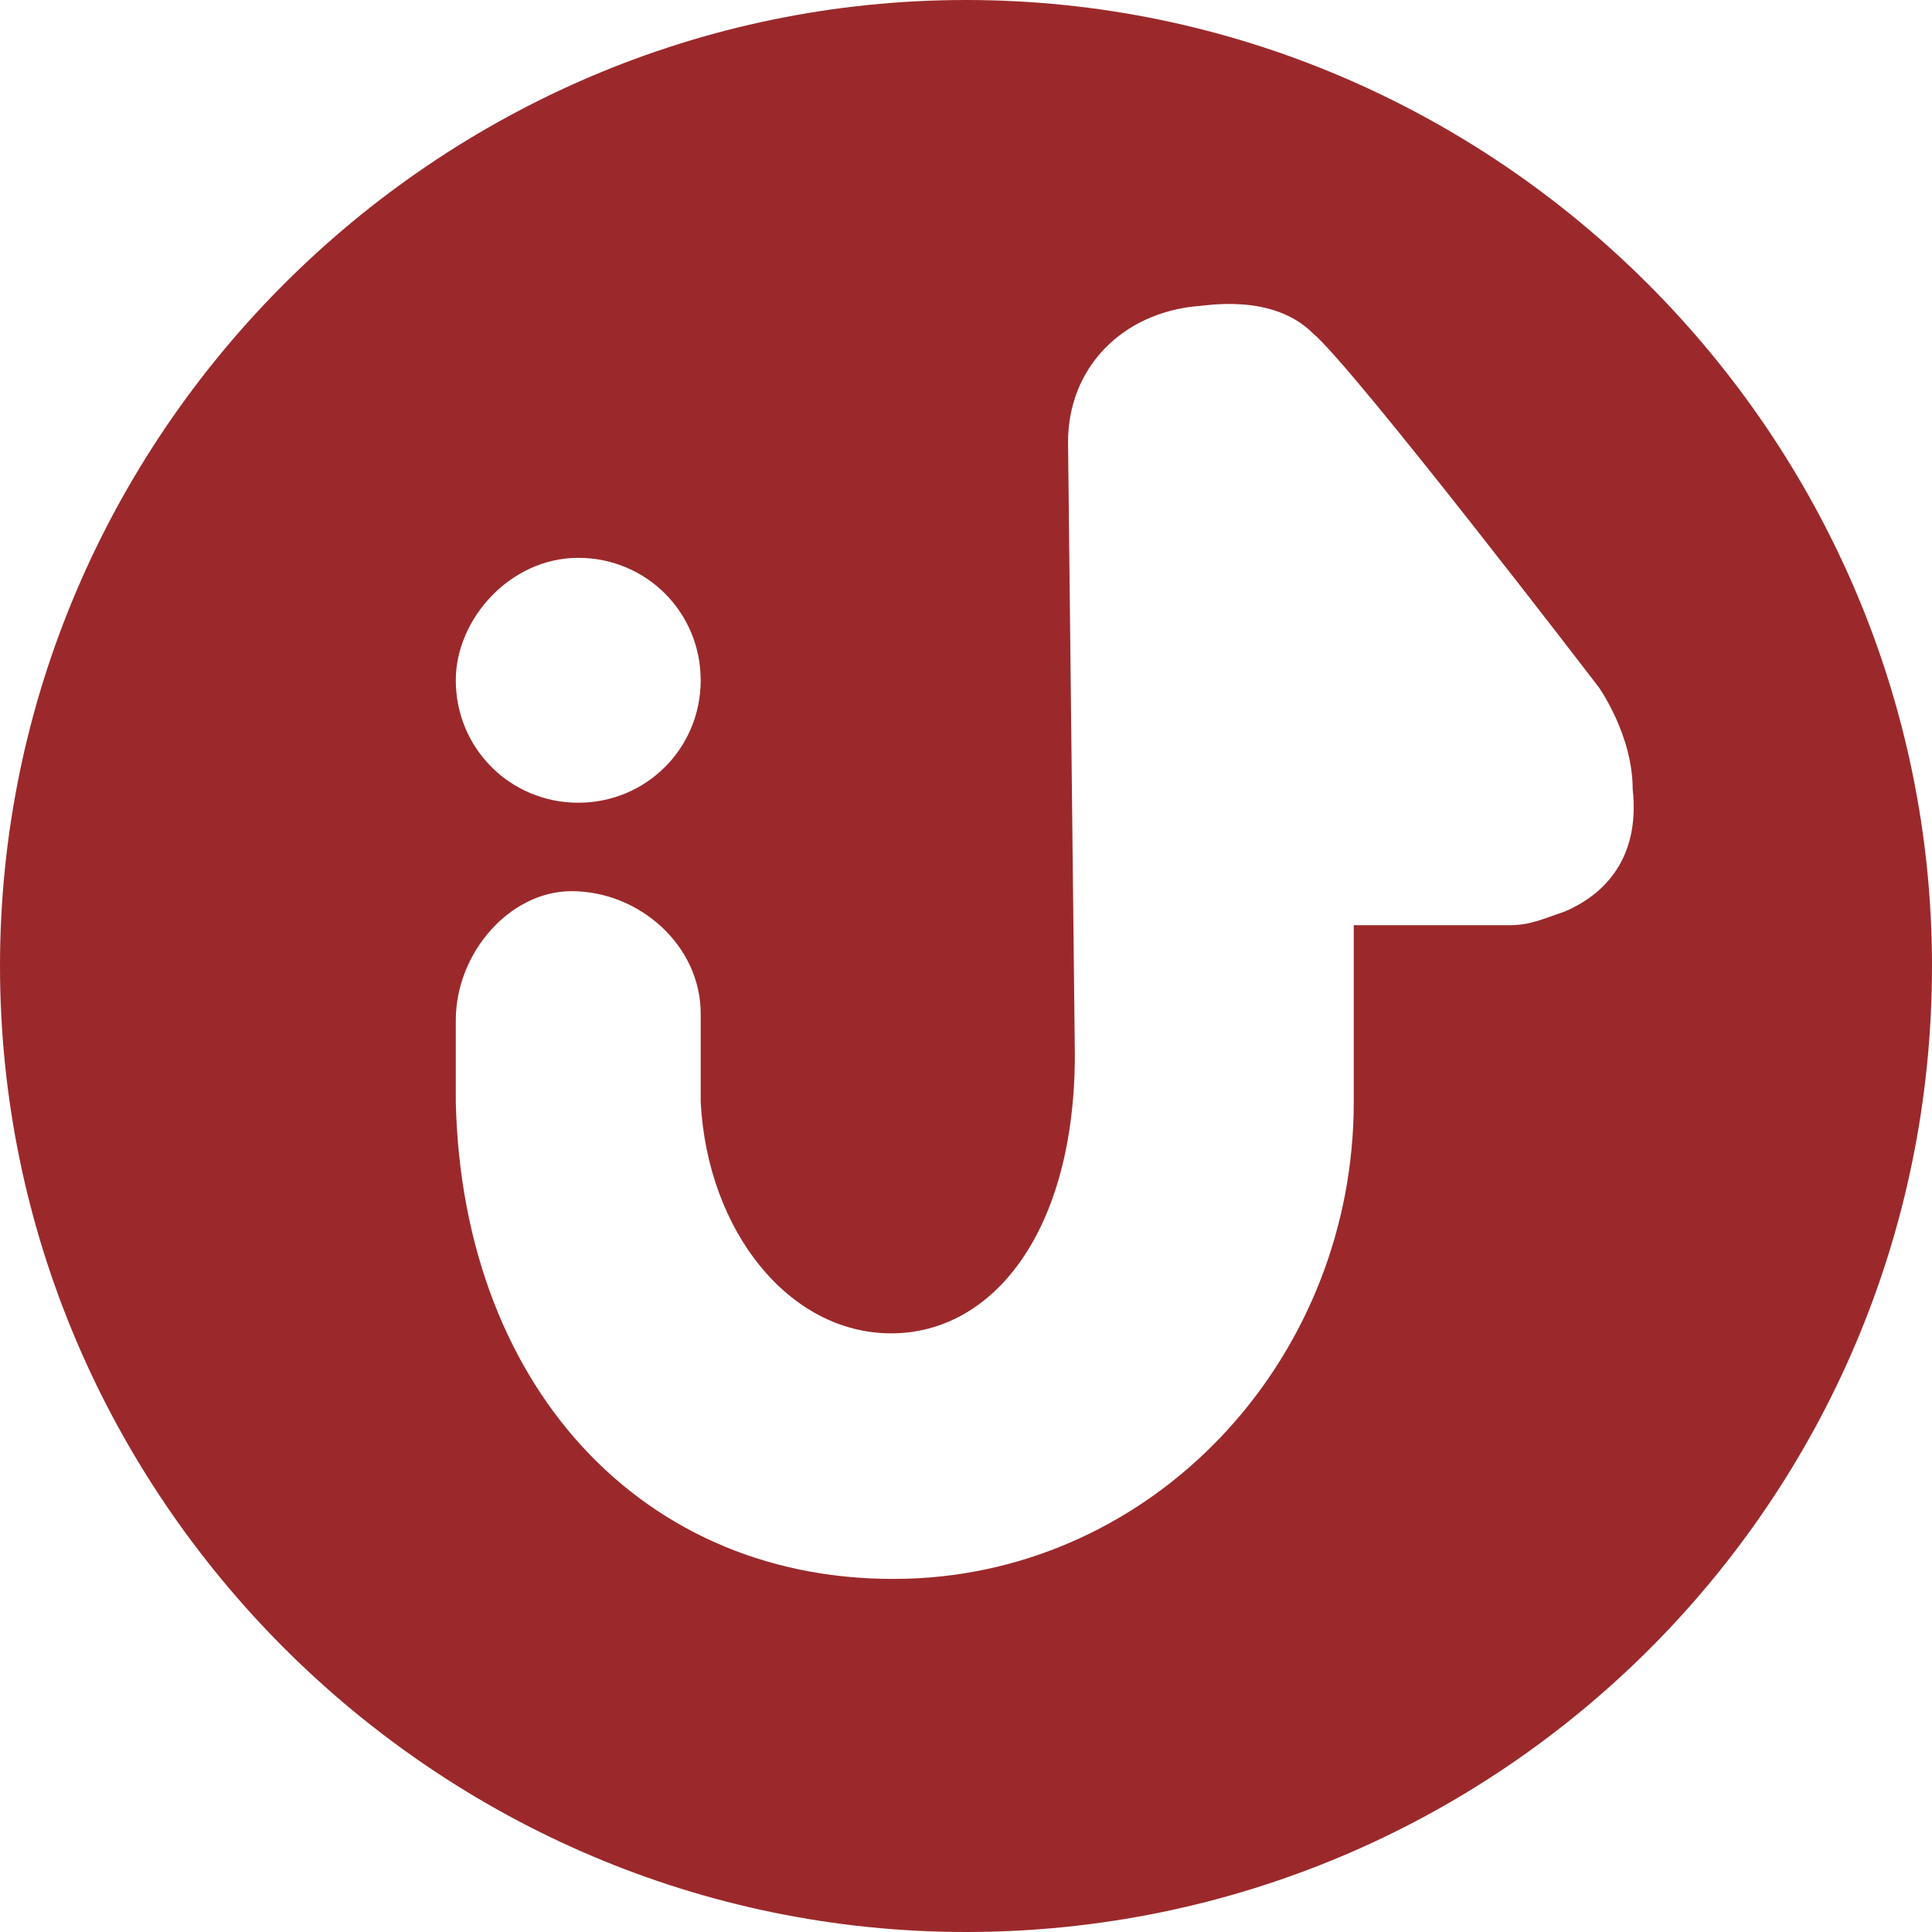 <svg width="224" height="224" viewBox="0 0 224 224" fill="none" xmlns="http://www.w3.org/2000/svg">
<path d="M112 -0C50.479 -0 3.05176e-05 50.479 3.05176e-05 112C3.05176e-05 173.521 50.479 224 112 224C173.521 224 224 174.31 224 112C224 50.479 173.521 -0 112 -0ZM67.042 64.676C74.93 64.676 81.24 70.986 81.24 78.873C81.24 86.76 74.93 93.07 67.042 93.07C59.155 93.07 52.845 86.76 52.845 78.873C52.845 71.775 59.155 64.676 67.042 64.676ZM181.408 105.69C179.042 106.479 177.465 107.267 175.099 107.267H156.958V127.775C156.958 156.958 134.873 181.408 106.479 182.986C75.718 184.563 53.634 161.69 52.845 127.775V118.31C52.845 110.422 59.155 103.324 66.254 103.324C74.141 103.324 81.24 109.634 81.24 117.521V127.775C82.028 142.76 91.493 154.591 103.324 154.591C115.155 154.591 124.62 142.76 124.62 122.253L123.831 51.267C123.831 42.591 130.141 36.282 138.817 35.493C139.606 35.493 147.493 33.915 152.225 38.648C156.958 42.591 185.352 79.662 185.352 79.662C185.352 79.662 189.296 85.183 189.296 91.493C190.085 98.591 186.93 103.324 181.408 105.69Z" fill="#9B292B"/>
</svg>

